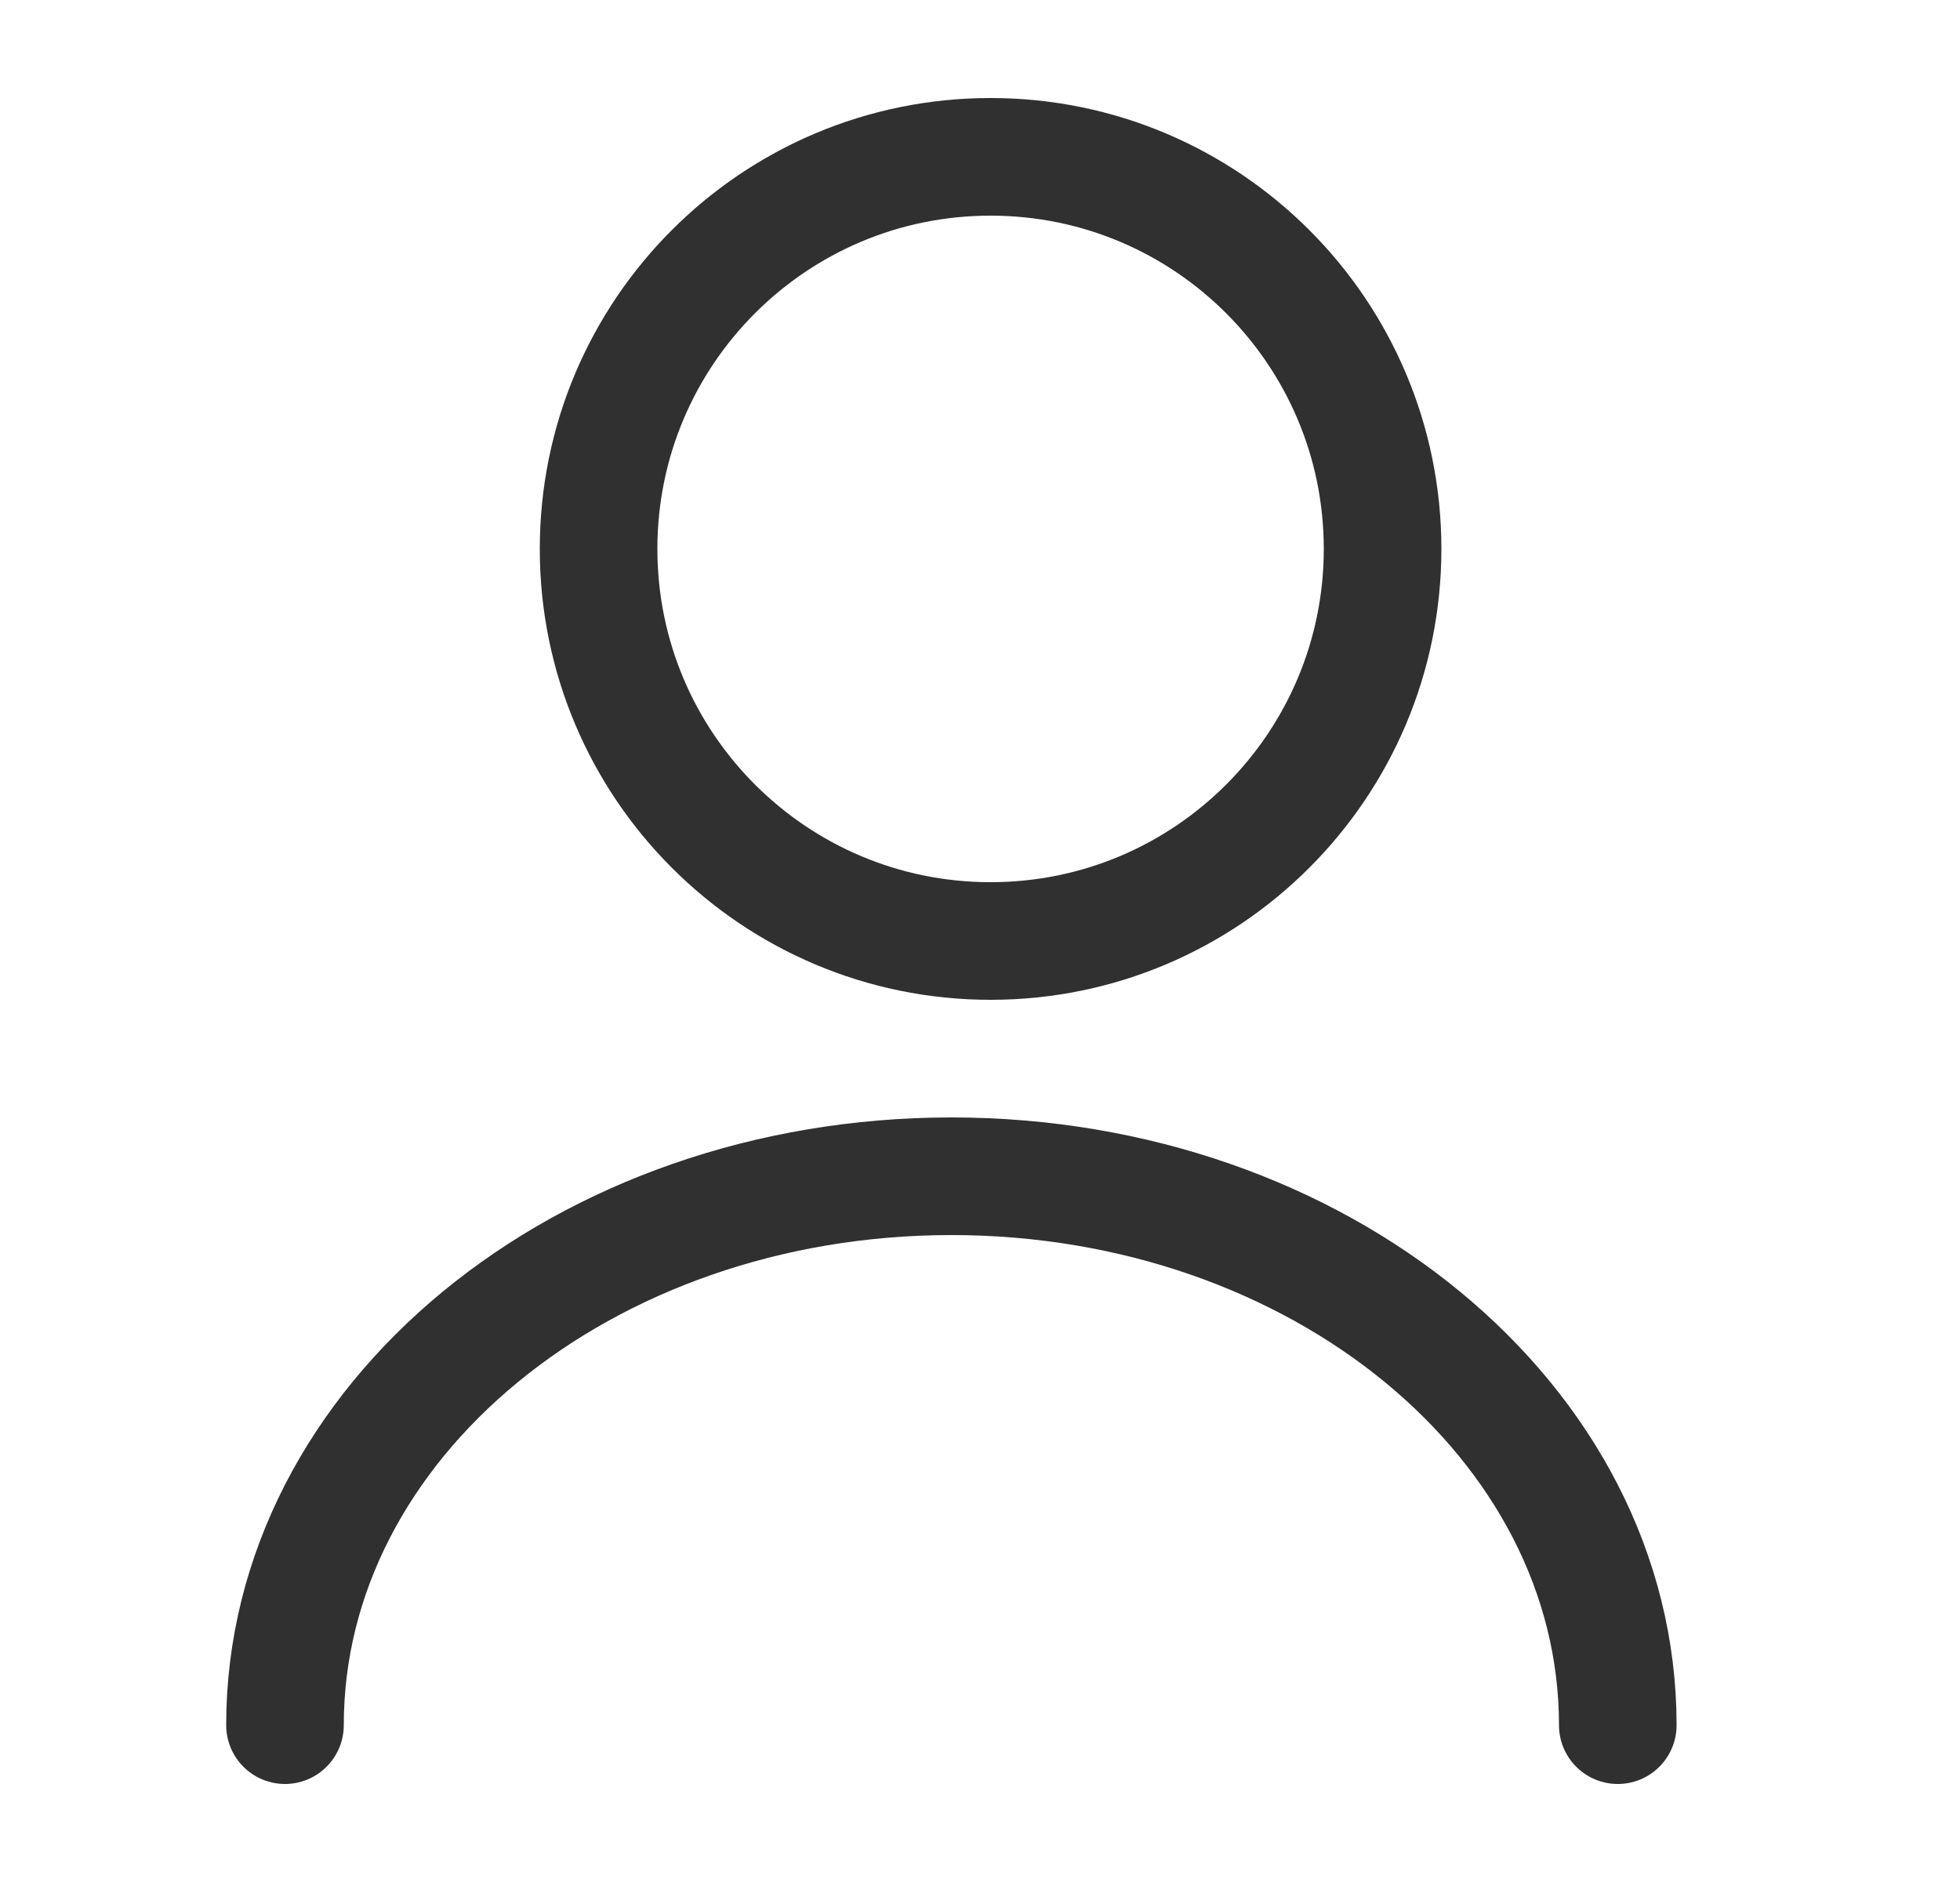 <svg width="25" height="24" viewBox="0 0 25 24" fill="none" xmlns="http://www.w3.org/2000/svg">
<path d="M12.635 12C15.396 12 17.635 9.761 17.635 7C17.635 4.239 15.396 2 12.635 2C9.873 2 7.635 4.239 7.635 7C7.635 9.761 9.873 12 12.635 12Z" stroke="#303030" stroke-width="1.5" stroke-linecap="round" stroke-linejoin="round"/>
<path d="M20.635 22C20.635 18.13 16.825 15 12.135 15C7.444 15 3.635 18.13 3.635 22" stroke="#303030" stroke-width="1.5" stroke-linecap="round" stroke-linejoin="round"/>
</svg>
